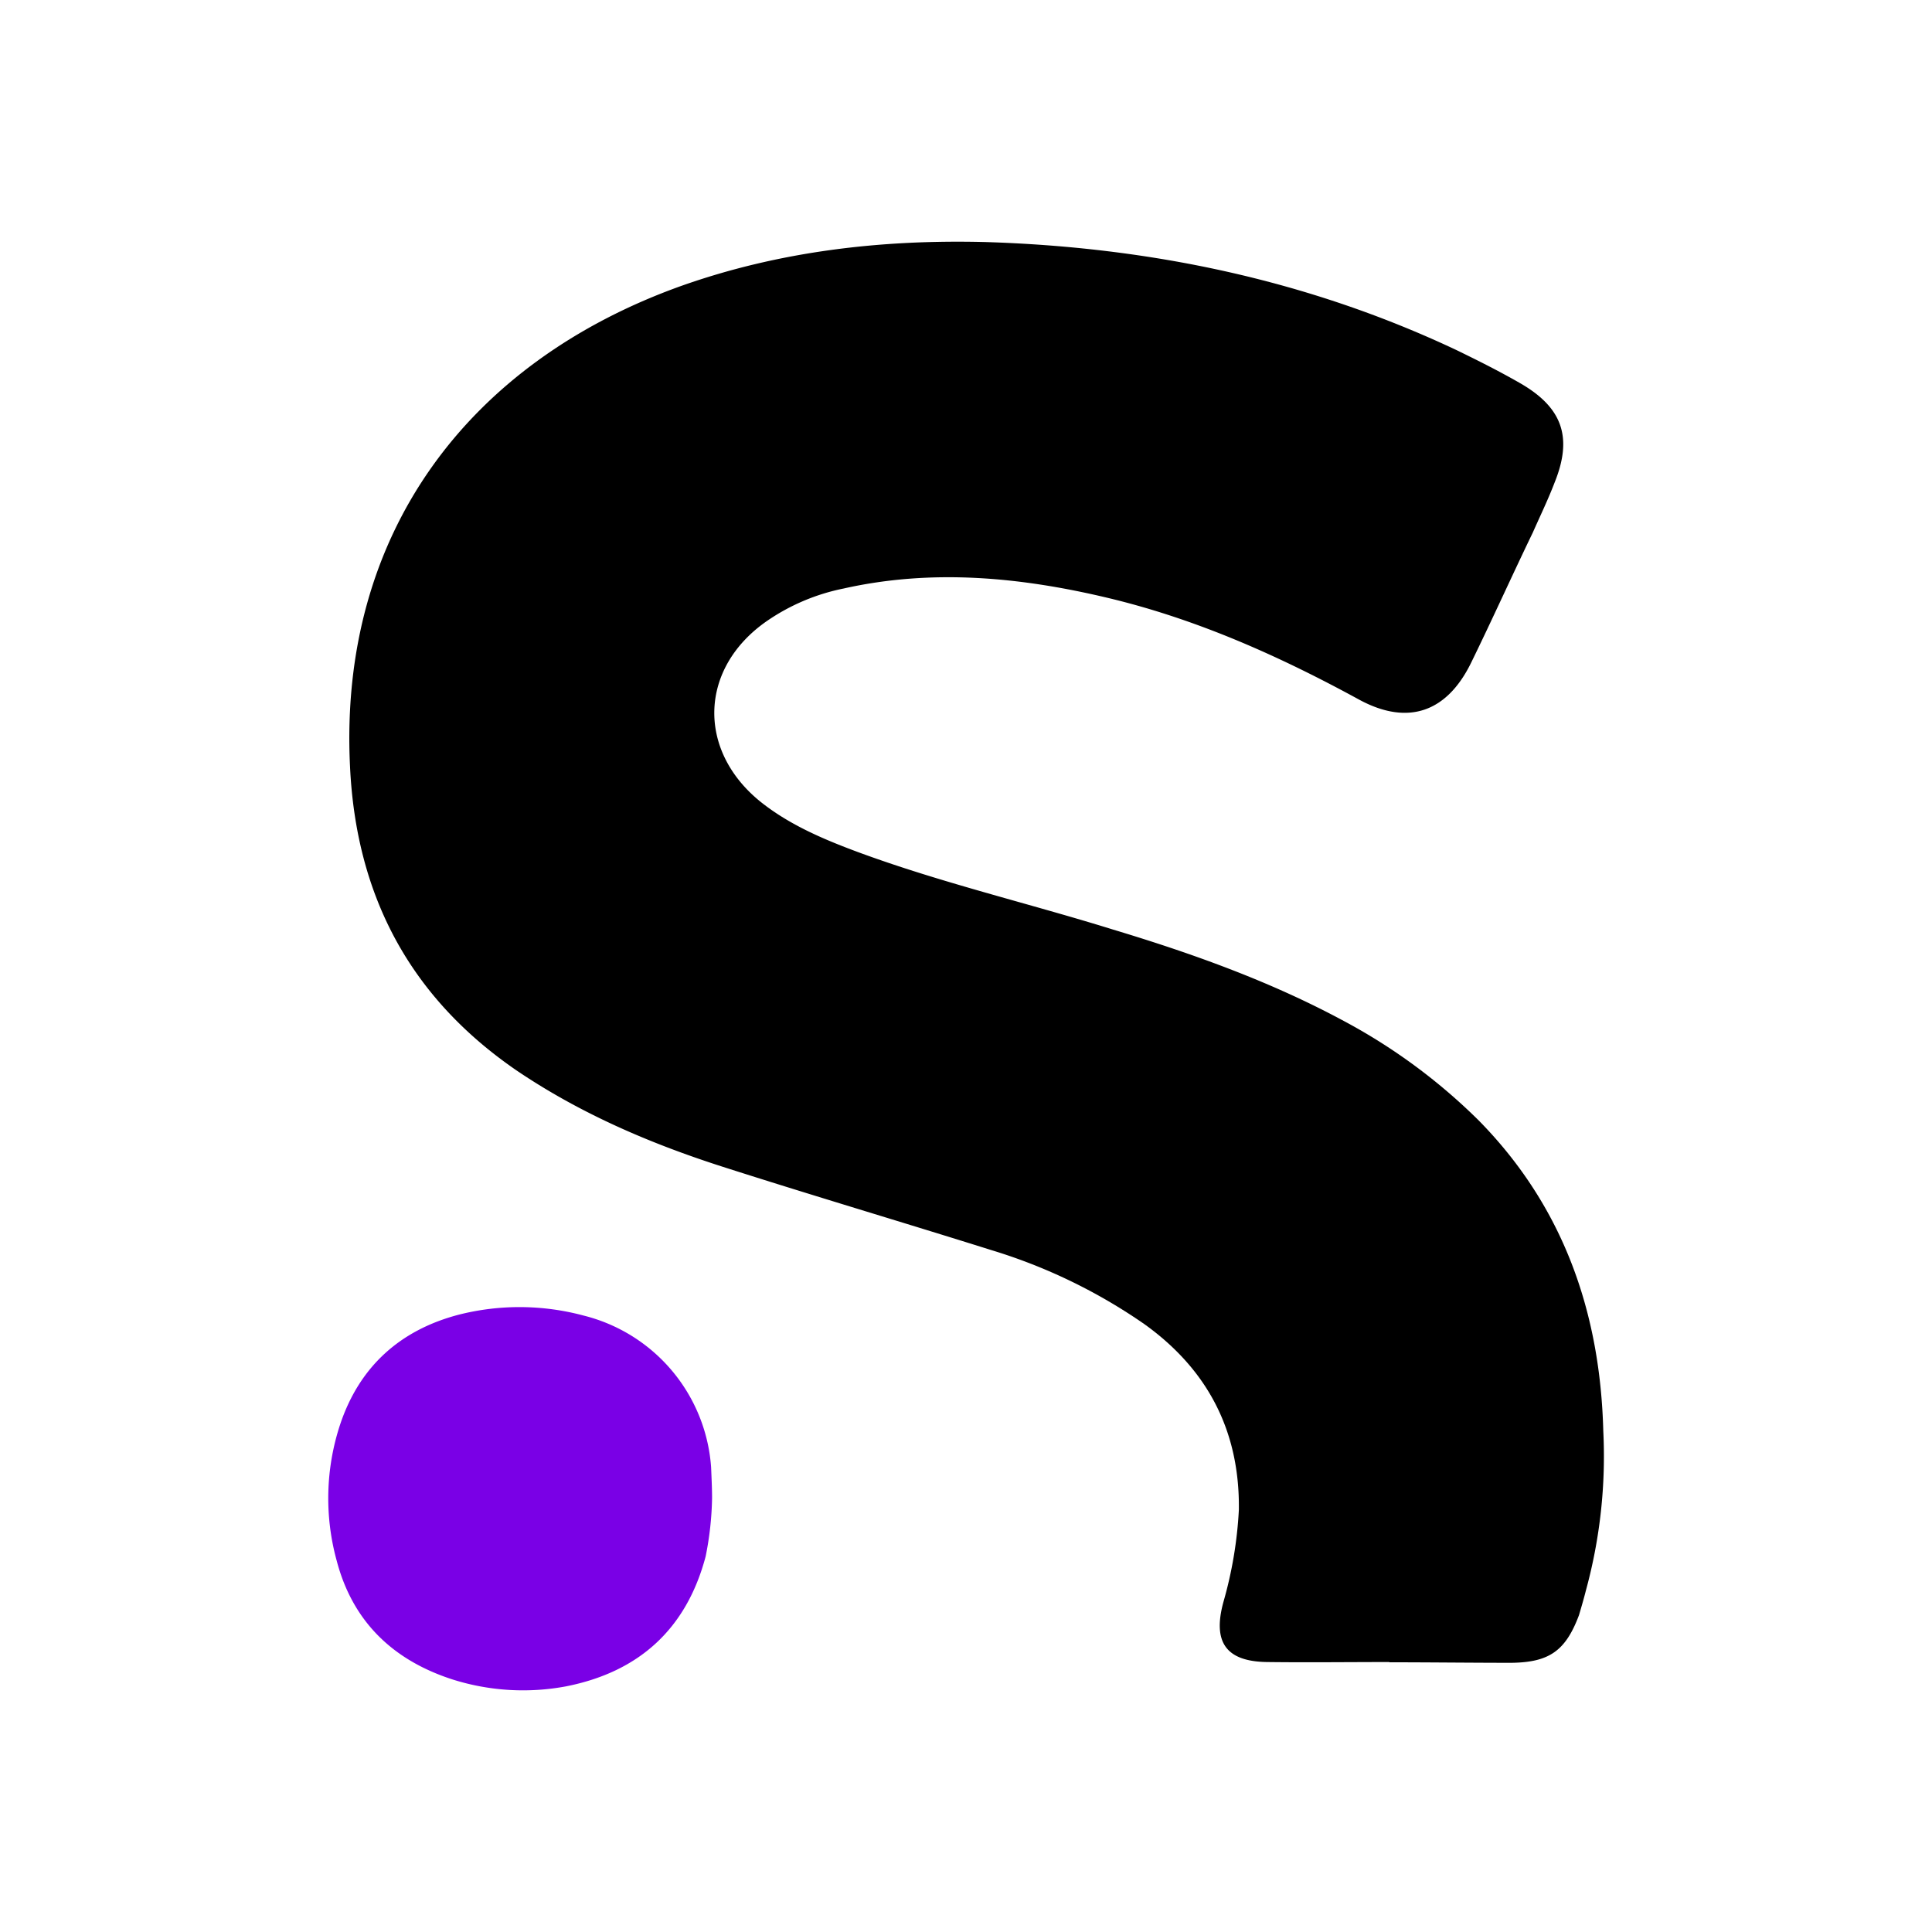<svg id="Layer_1" data-name="Layer 1" xmlns="http://www.w3.org/2000/svg" viewBox="0 0 300 300"><defs><style>.cls-1{fill:#7a00e6;}</style></defs><path id="Layer" d="M215.76,258.08c-6.31,0-12.7.08-19,0s-8.54-3-6.77-9.39a63.85,63.85,0,0,0,2.38-14.24c.16-12.31-4.92-21.86-14.7-28.86a84.86,84.86,0,0,0-23.72-11.47c-13.94-4.38-28-8.54-41.9-13-11.24-3.62-22-8.24-31.88-14.93C63.59,154.79,55.28,139,54.35,119c-1.77-36.1,18.33-62.73,51.37-74.58C121,39,136.83,37.19,152.85,37.58c25.57.77,50.13,5.85,73.31,16.78,3.31,1.61,6.55,3.23,9.78,5.08,6.62,3.77,8.32,8.38,5.47,15.46-1,2.62-2.23,5.16-3.39,7.78-3.23,6.69-6.31,13.54-9.63,20.32-3.77,7.62-9.78,9.69-17.25,5.69-12.39-6.77-25.25-12.54-39.12-15.85-13.55-3.23-27.26-4.54-41-1.46a32.18,32.18,0,0,0-11.86,5c-10.63,7.31-11,20.16-1,28.17,4.46,3.54,9.7,5.77,15.09,7.77,12.94,4.77,26.41,7.93,39.51,12,12.24,3.69,24.33,8,35.65,14.08A89.84,89.84,0,0,1,229.63,174c13.17,13.39,18.86,29.86,19.33,48.26a79.05,79.05,0,0,1-2.7,24.7c-.31,1.23-.69,2.54-1.08,3.85-2.08,5.54-4.62,7.31-10.47,7.39-6.32,0-12.63-.08-19-.08Z"/><path id="Layer-2" data-name="Layer" class="cls-1" d="M110.57,232.61a49.6,49.6,0,0,1-1,9.08c-3,11.31-10.4,17.93-21.64,20.16a36.31,36.31,0,0,1-17.71-1.08c-9.24-3-15.48-9-17.95-18.47a36.52,36.52,0,0,1,.54-21.09c3-9,9.32-14.7,18.48-17.08a38.36,38.36,0,0,1,19.33.15,26.19,26.19,0,0,1,19.8,23.55c.07,1.7.15,3.31.15,4.78Z"/></svg>